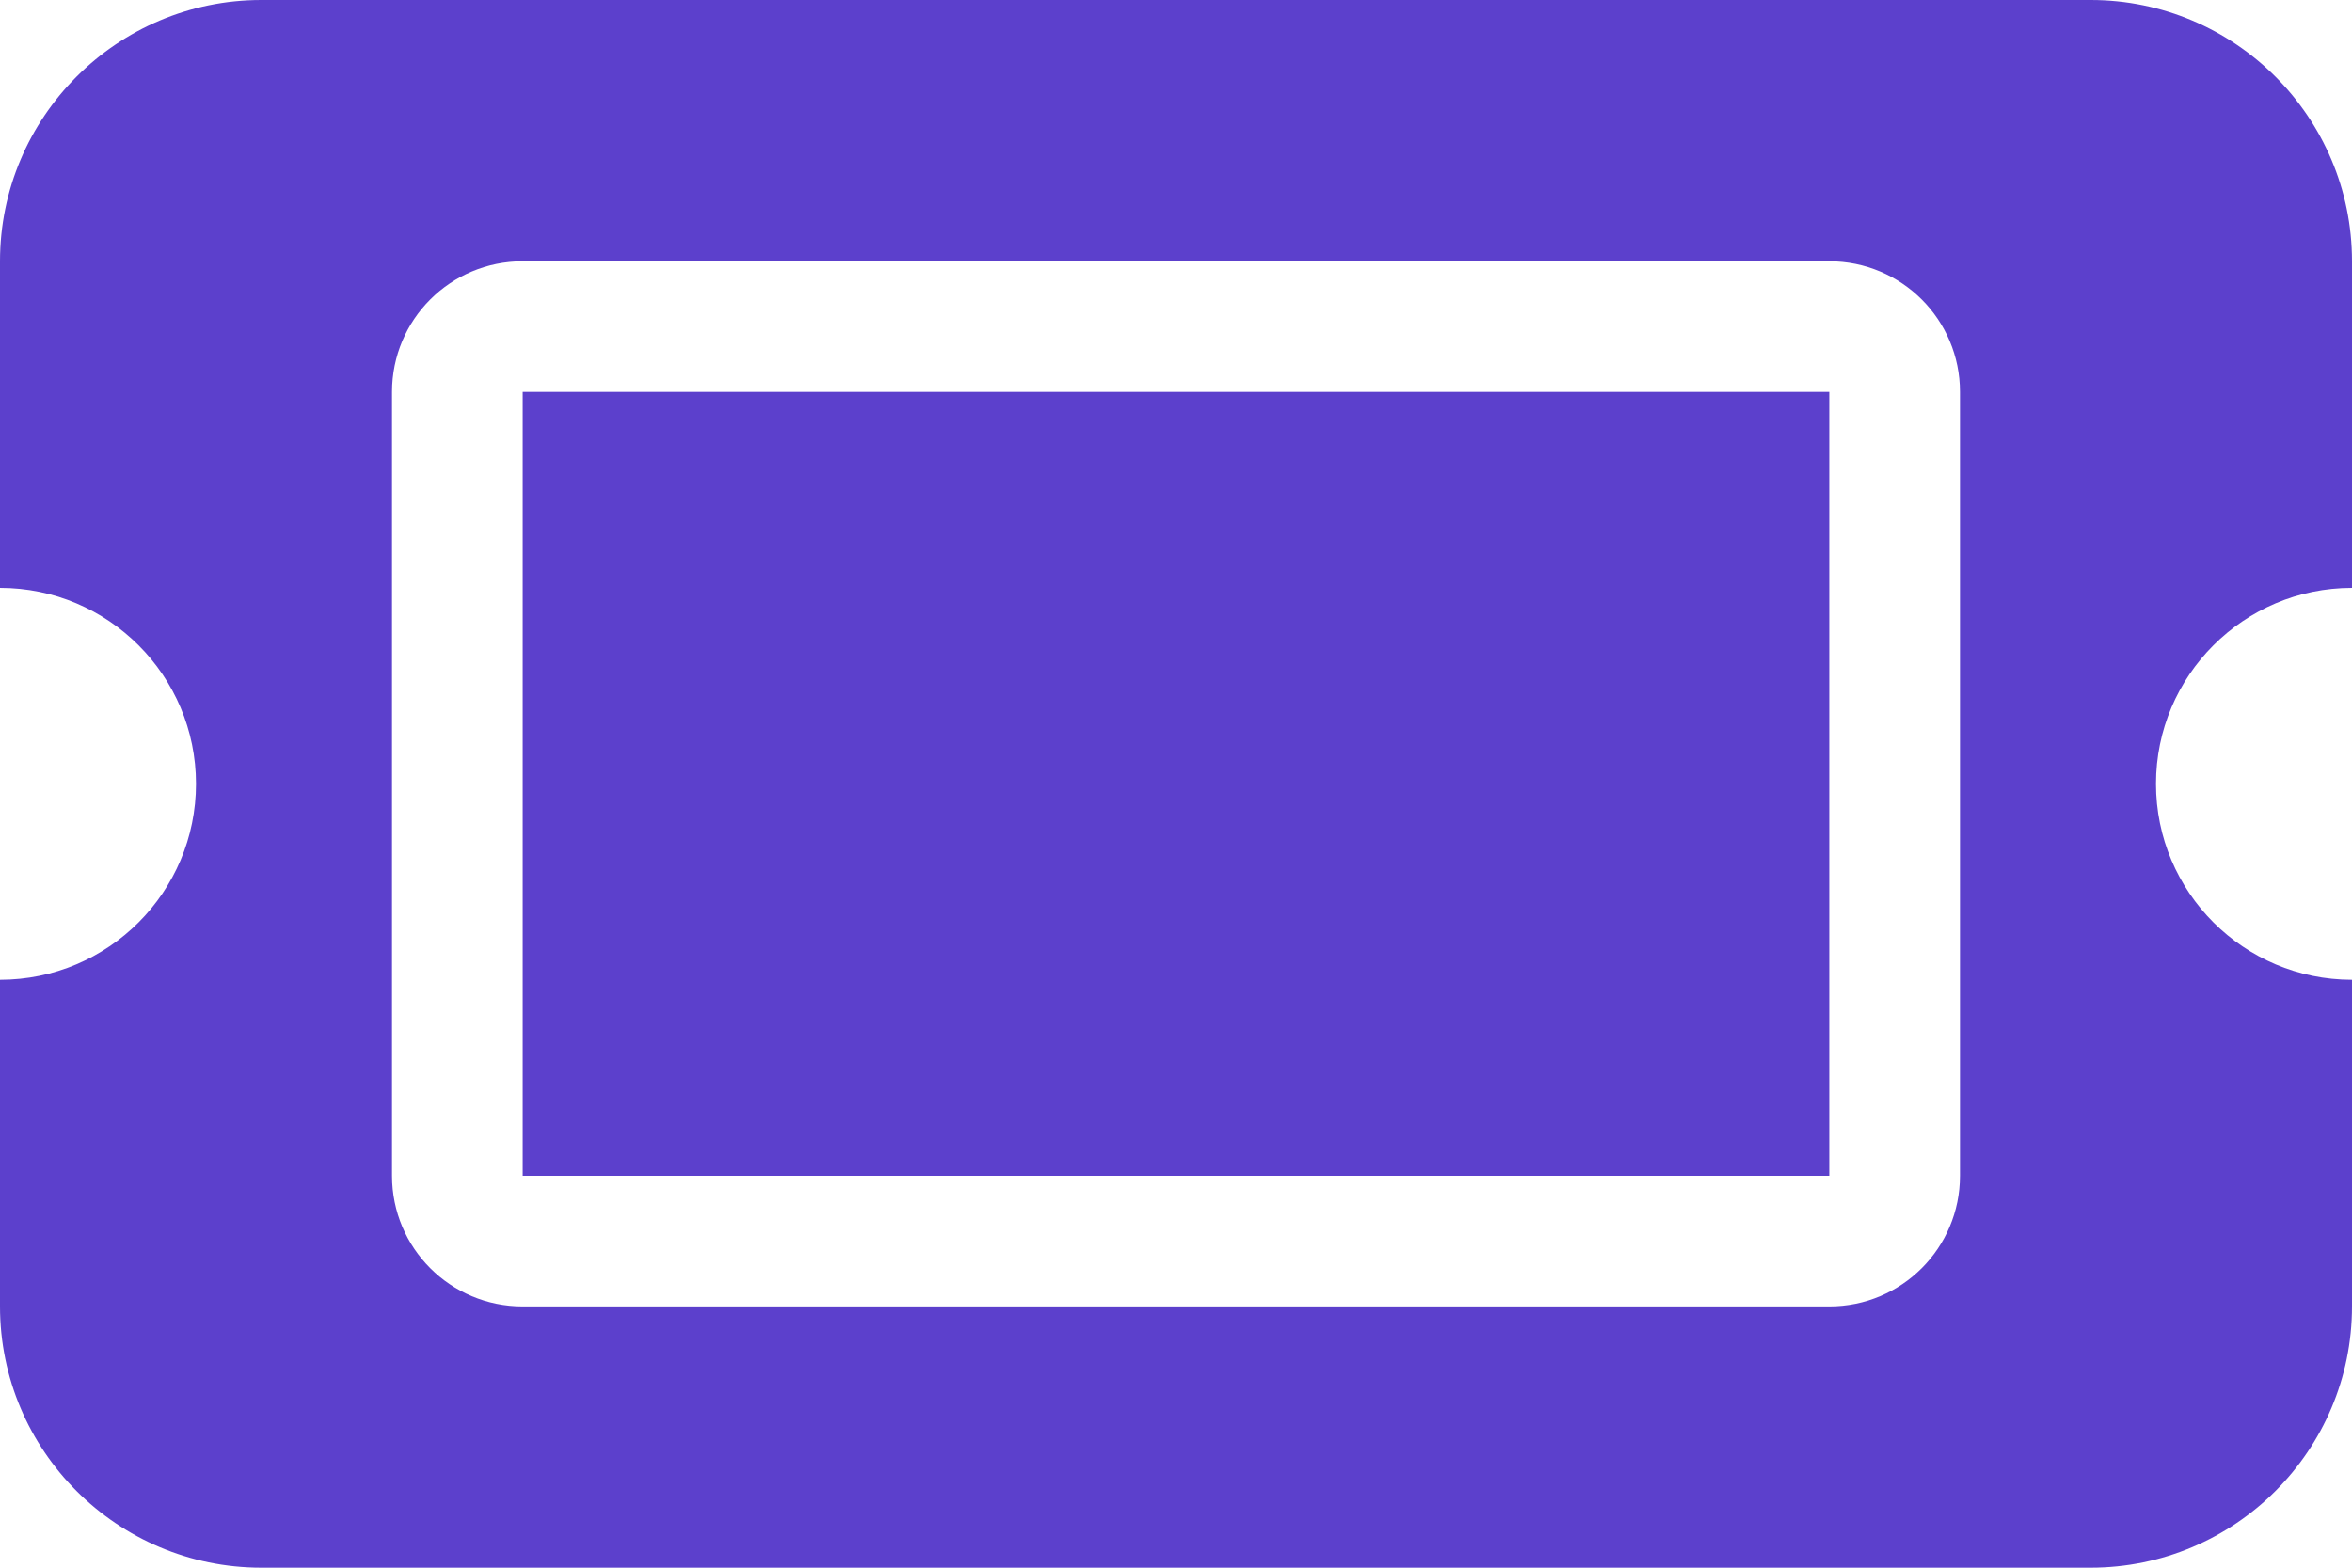 <svg width="576" height="384" viewBox="0 0 576 384" fill="none" xmlns="http://www.w3.org/2000/svg">
<path d="M64 0C28.7 0 0 28.7 0 64V144C26.5 144 48 165.5 48 192C48 218.5 26.5 240 0 240V320C0 355.3 28.7 384 64 384H512C547.3 384 576 355.3 576 320V240C549.5 240 528 218.5 528 192C528 165.5 549.5 144 576 144V64C576 28.7 547.3 0 512 0H64ZM128 96V288H448V96H128ZM96 96C96 78.3 110.3 64 128 64H448C465.7 64 480 78.3 480 96V288C480 305.7 465.7 320 448 320H128C110.3 320 96 305.7 96 288V96Z" fill="#5C40CC"/>
</svg>

